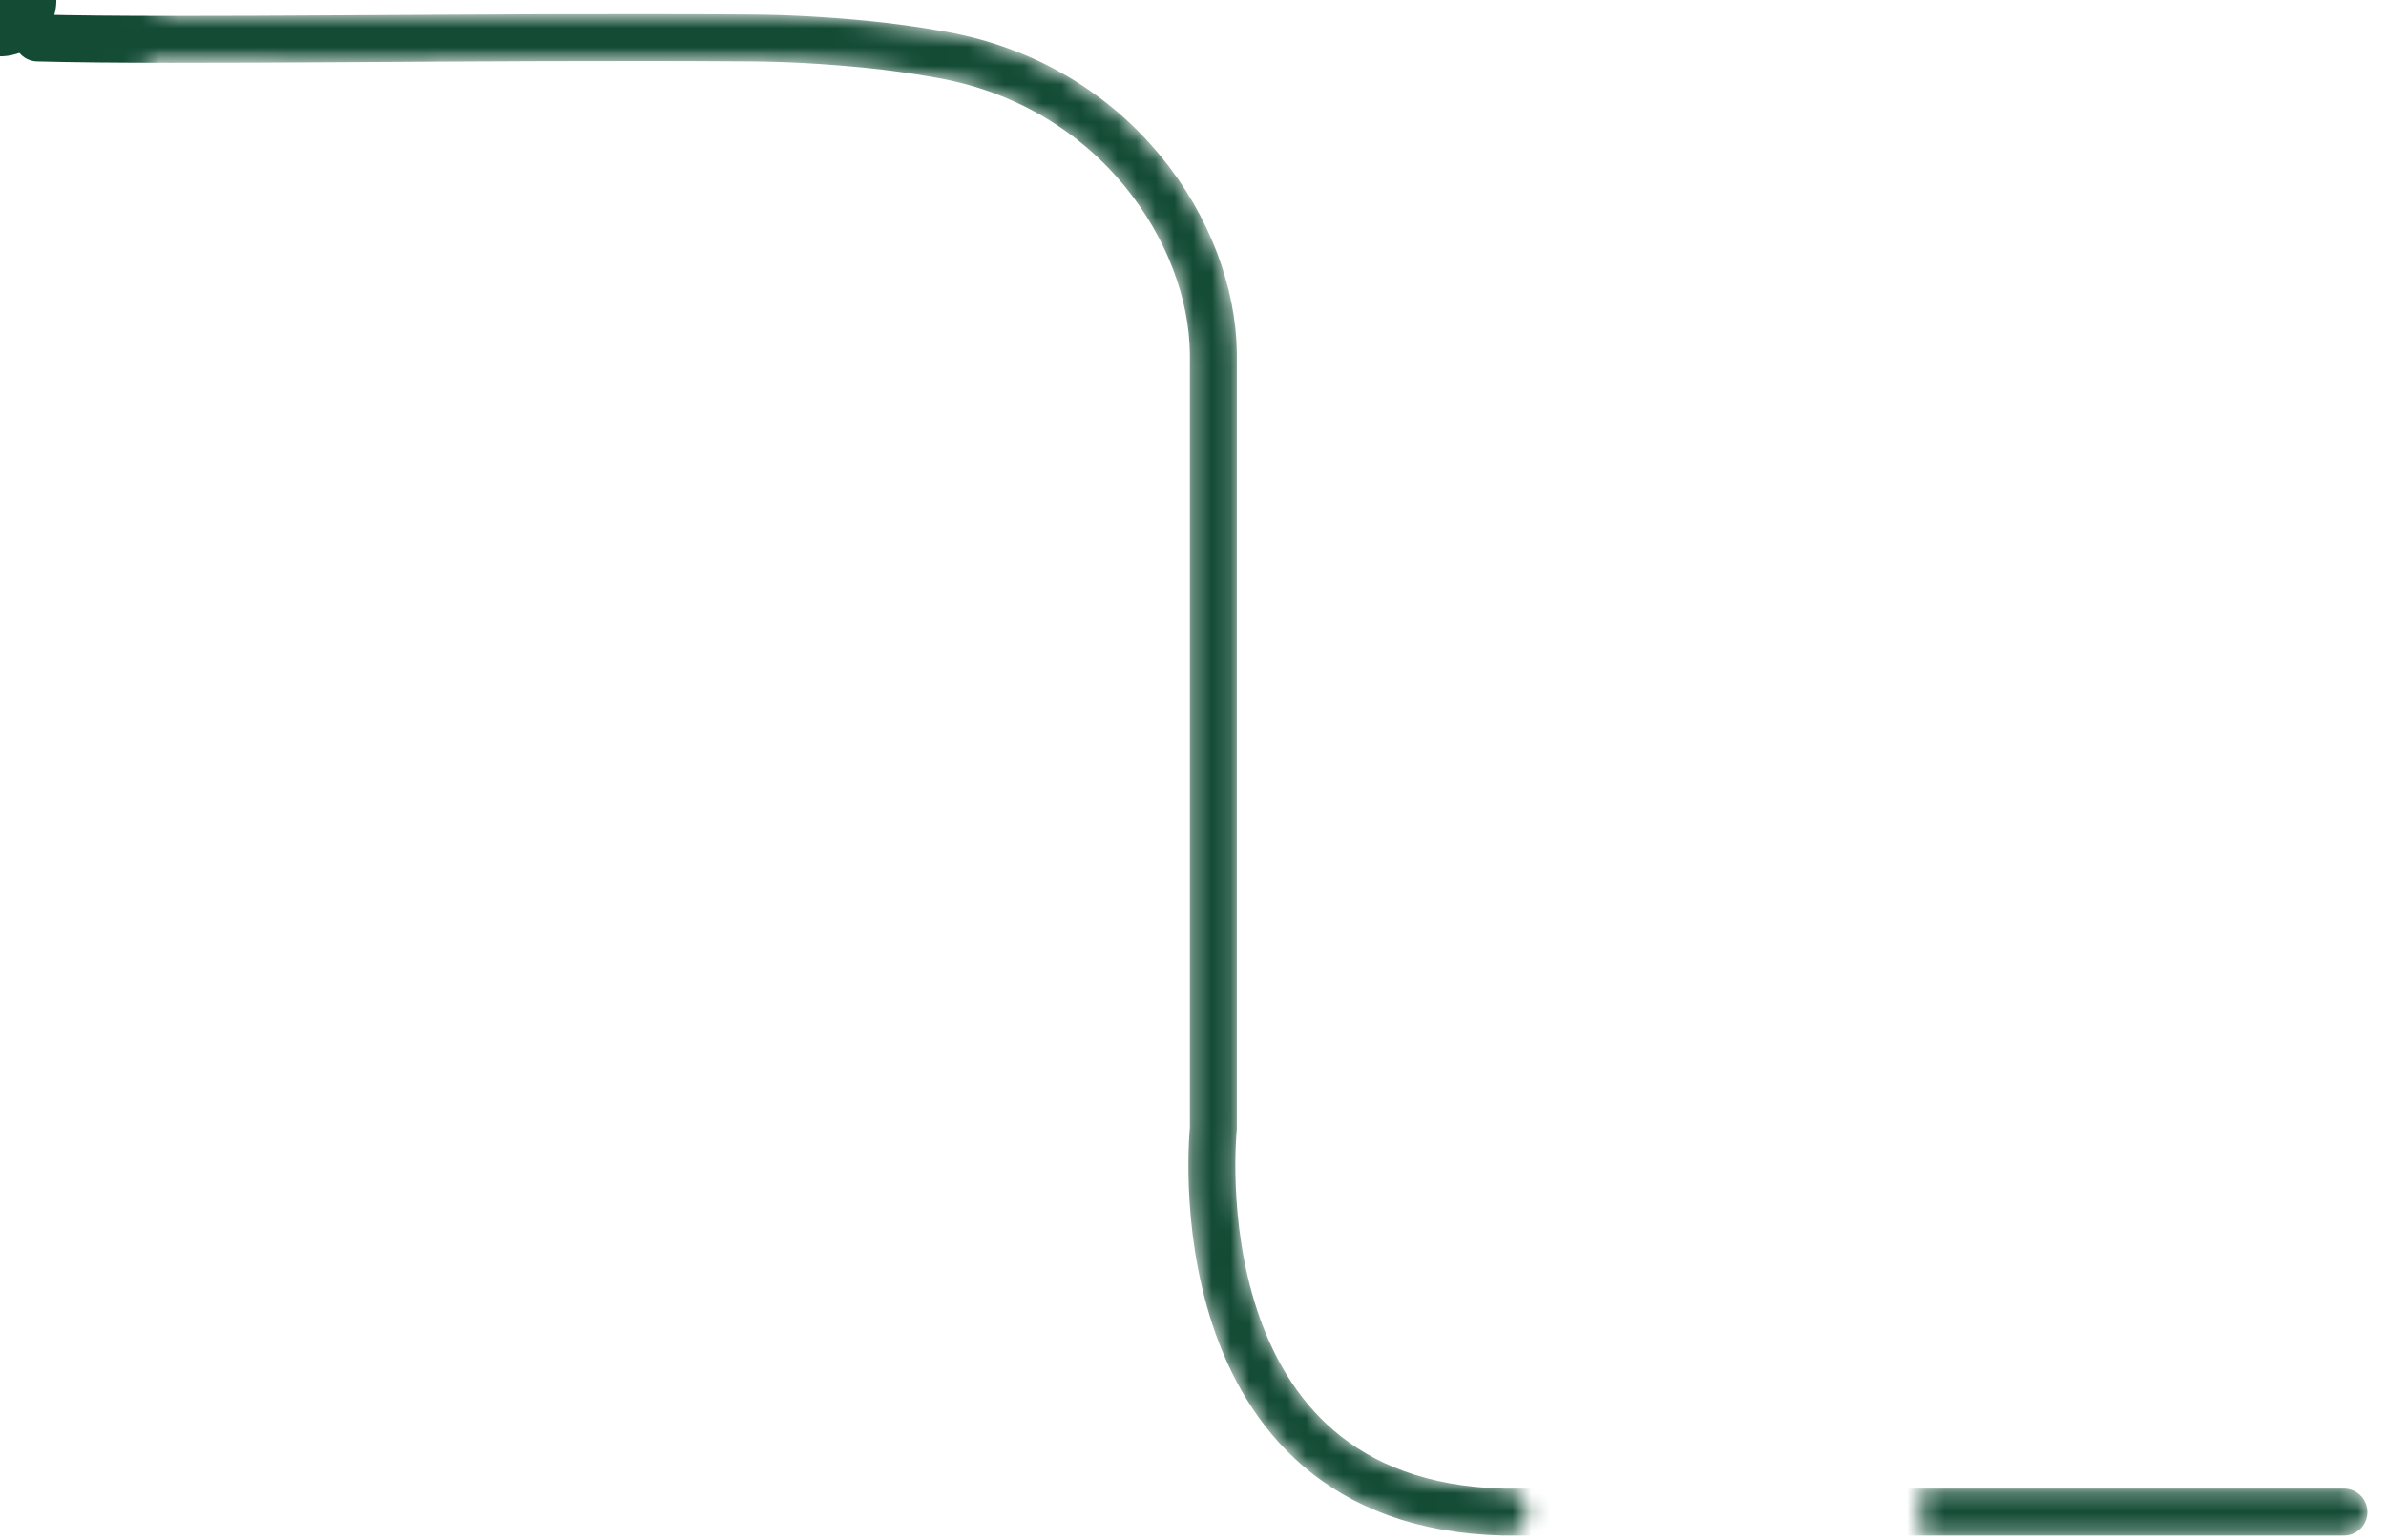 <svg xmlns:xlink="http://www.w3.org/1999/xlink" class="lqd-integration-item-connector -order-1 overflow-visible lqd-transform transition-colors flip-x" width="127" height="82" viewBox="0 0 127 82" fill="none" stroke="currentColor" preserveAspectRatio="none" xmlns="http://www.w3.org/2000/svg">
<defs>
<mask id="circle-border-7ba8521">
<path d="M2 2.021C9.629 2.229 25.211 1.921 39.925 2.021C41.854 2.034 43.882 2.137 46.204 2.369C47.326 2.48 48.75 2.669 50.123 2.918C59.423 4.575 64.518 12.457 64.583 18.818V60.09C64.583 60.09 62.483 80.074 80.013 80.504C79.906 80.504 124.599 80.504 124.759 80.504" stroke-width="2.5" stroke-linecap="round" stroke-linejoin="round" vector-effect="non-scaling-stroke" stroke="white"></path>
<circle r="8" fill="black">
<animateMotion dur="4s" repeatCount="indefinite" fill="freeze" path="M2 2.021C9.629 2.229 25.211 1.921 39.925 2.021C41.854 2.034 43.882 2.137 46.204 2.369C47.326 2.48 48.75 2.669 50.123 2.918C59.423 4.575 64.518 12.457 64.583 18.818V60.09C64.583 60.09 62.483 80.074 80.013 80.504C79.906 80.504 124.599 80.504 124.759 80.504"></animateMotion>
</circle>
</mask>
</defs>
<path d="M2 2.021C9.629 2.229 25.211 1.921 39.925 2.021C41.854 2.034 43.882 2.137 46.204 2.369C47.326 2.48 48.75 2.669 50.123 2.918C59.423 4.575 64.518 12.457 64.583 18.818V60.09C64.583 60.09 62.483 80.074 80.013 80.504C79.906 80.504 124.599 80.504 124.759 80.504" stroke-width="2.5px" stroke-linecap="round" stroke-linejoin="round" vector-effect="non-scaling-stroke" mask="url(#circle-border-7ba8521)" stroke="#134B35" fill="none"></path>
<circle class="lqd-integration-item-connector-circle" r="3" fill="#134B35" stroke-width="0px" stroke="#134B35">
<animateMotion dur="4s" repeatCount="indefinite" fill="#134B35" path="M2 2.021C9.629 2.229 25.211 1.921 39.925 2.021C41.854 2.034 43.882 2.137 46.204 2.369C47.326 2.48 48.75 2.669 50.123 2.918C59.423 4.575 64.518 12.457 64.583 18.818V60.09C64.583 60.09 62.483 80.074 80.013 80.504C79.906 80.504 124.599 80.504 124.759 80.504" stroke="#134B35" stroke-width="0px"></animateMotion>
</circle>
</svg>